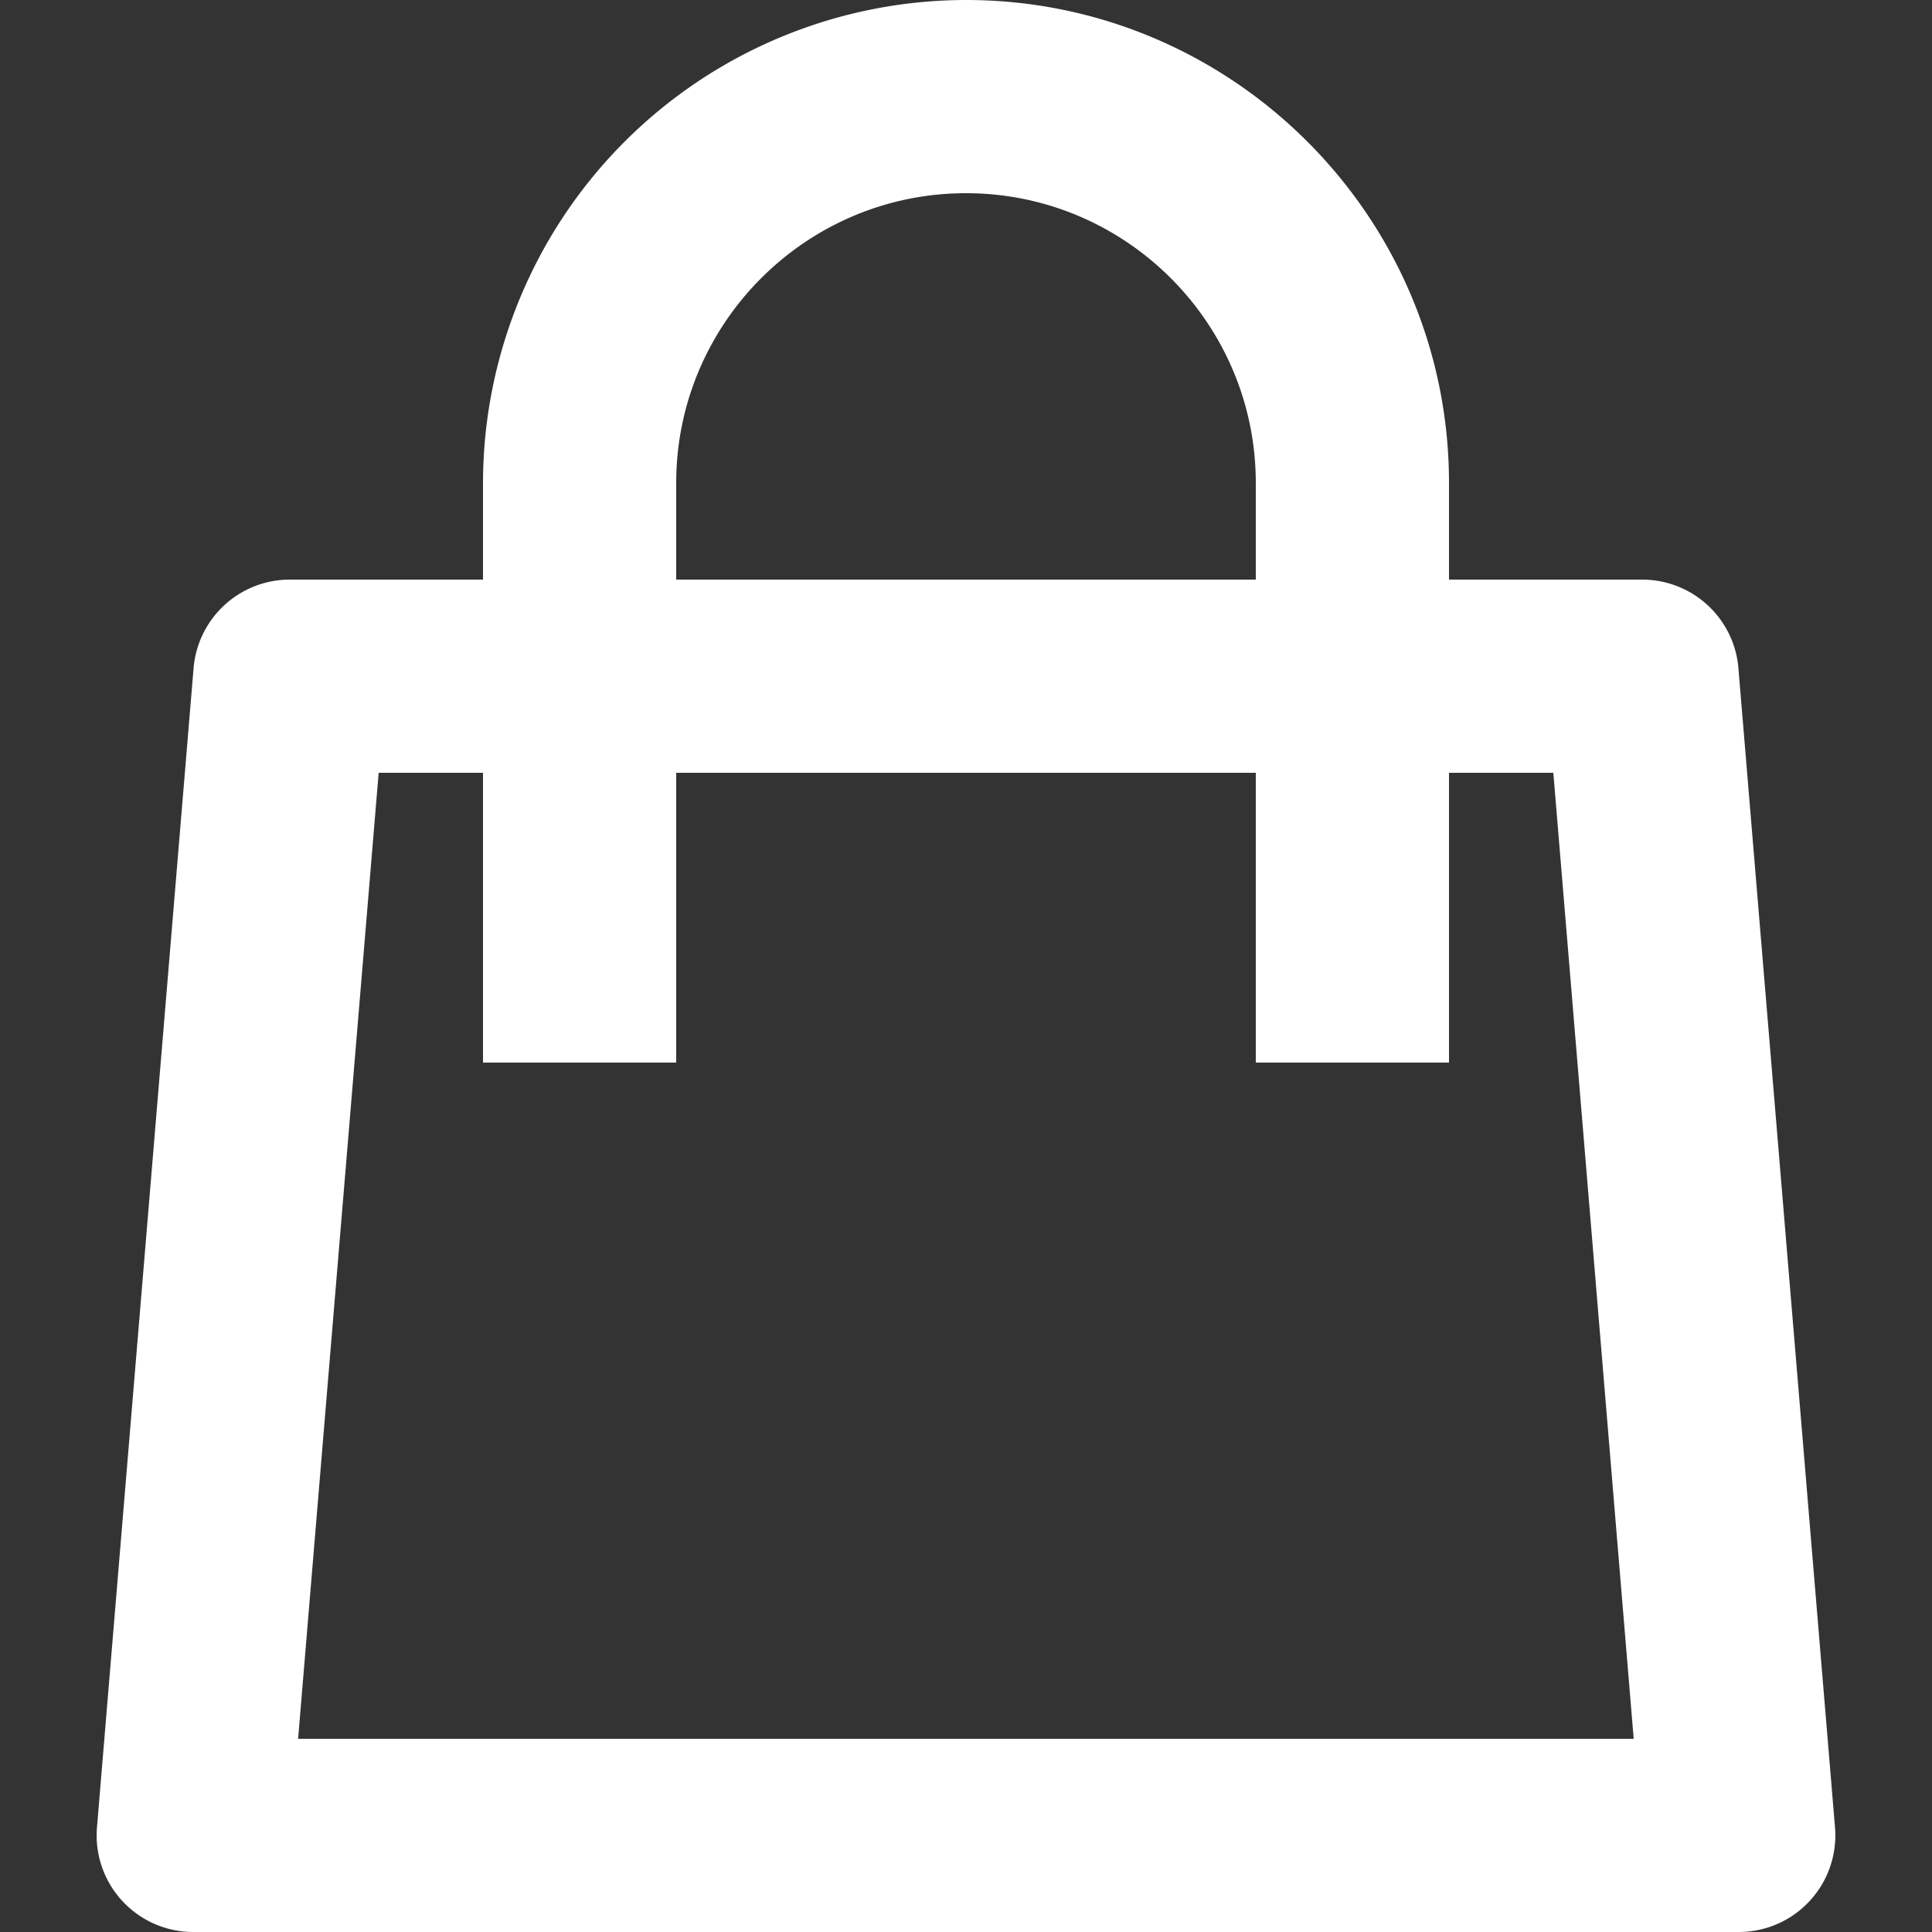<svg width="10" height="10" fill="none" xmlns="http://www.w3.org/2000/svg"><rect width="100%" height="100%" fill="#333333" stroke="none"/><path fill-rule="evenodd" clip-rule="evenodd" d="M1.543 9l.417-5h.54v1.5h1V4h3v1.5h1V4h.54l.416 5H1.543zM3.5 2.5C3.5 1.673 4.173 1 5 1s1.5.673 1.5 1.5V3h-3v-.5zm5.498.958A.5.5 0 0 0 8.5 3h-1v-.5C7.5 1.121 6.378 0 5 0a2.503 2.503 0 0 0-2.5 2.5V3h-1a.5.5 0 0 0-.498.458l-.5 6A.5.5 0 0 0 1 10h8a.5.5 0 0 0 .498-.541l-.5-6z" fill="#fff"/></svg>